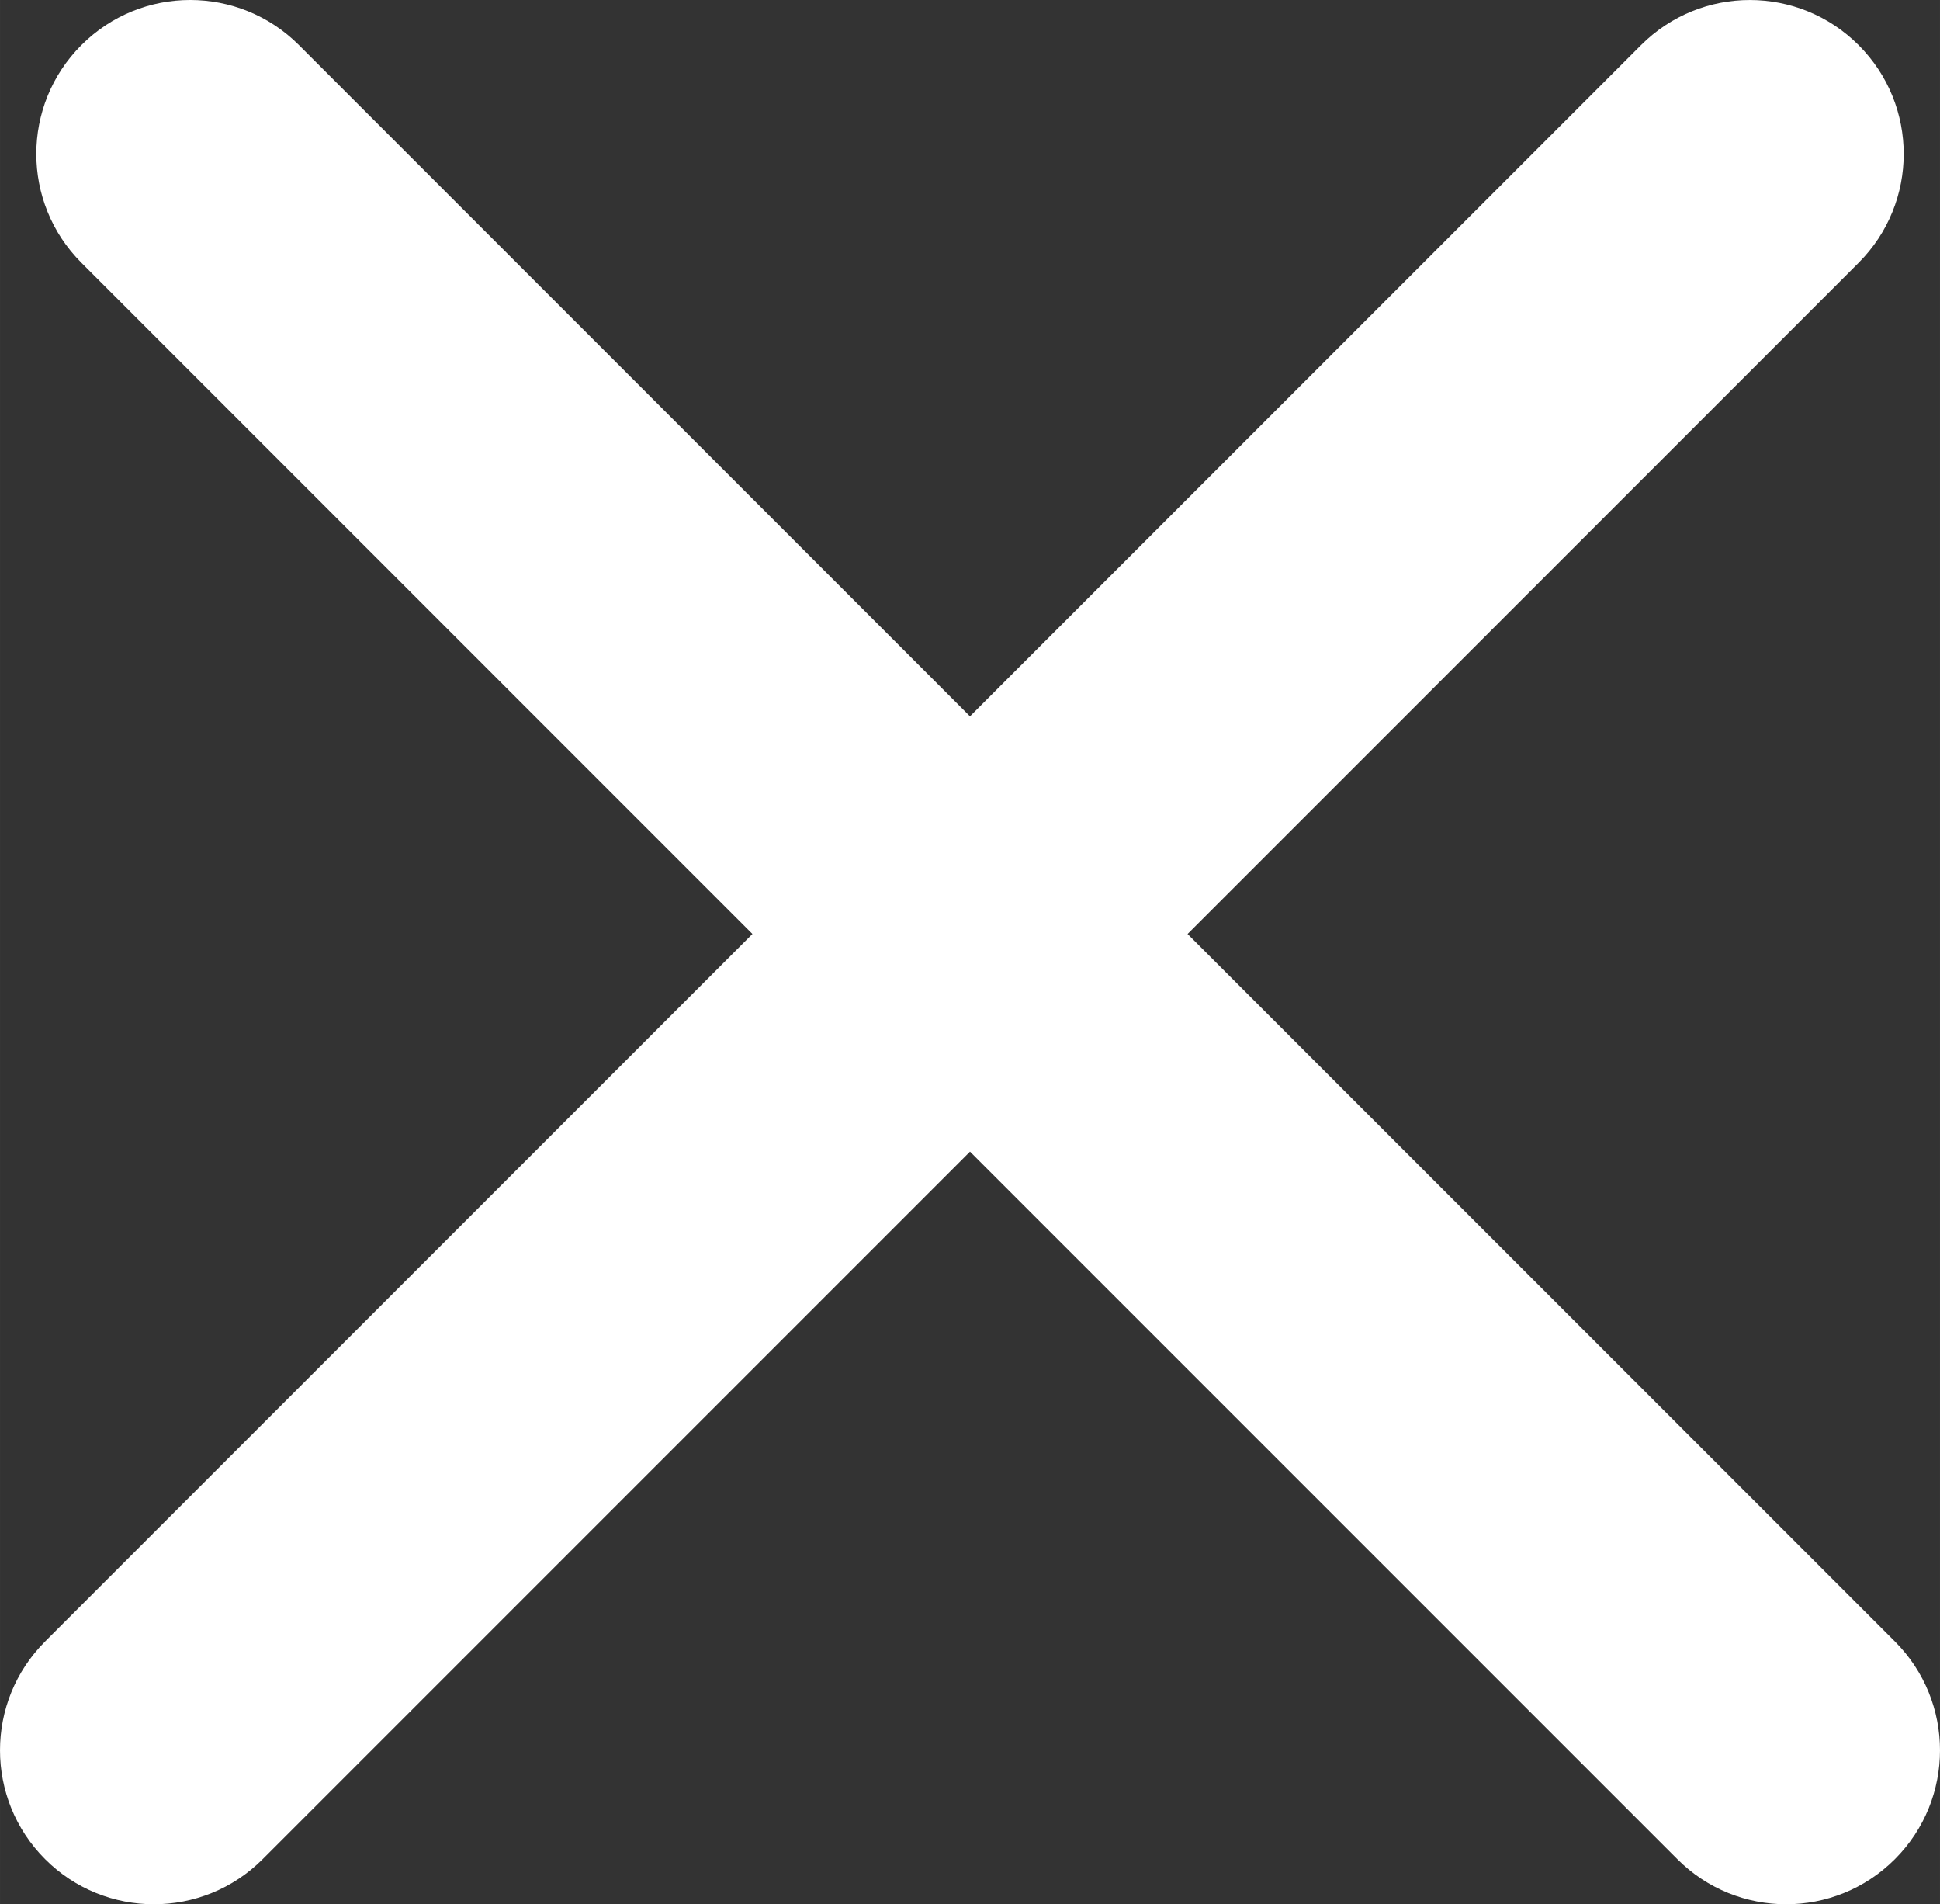 <?xml version="1.0" encoding="UTF-8" standalone="no"?>
<!-- Generator: Adobe Illustrator 16.0.0, SVG Export Plug-In . SVG Version: 6.00 Build 0)  -->

<svg
   xmlns:dc="http://purl.org/dc/elements/1.1/"
   xmlns:cc="http://creativecommons.org/ns#"
   xmlns:rdf="http://www.w3.org/1999/02/22-rdf-syntax-ns#"
   xmlns:svg="http://www.w3.org/2000/svg"
   xmlns="http://www.w3.org/2000/svg"
   xmlns:sodipodi="http://sodipodi.sourceforge.net/DTD/sodipodi-0.dtd"
   xmlns:inkscape="http://www.inkscape.org/namespaces/inkscape"
   version="1.1"
   id="Capa_1"
   x="0px"
   y="0px"
   width="92.132"
   height="90.412"
   viewBox="0 0 92.131 90.412"
   xml:space="preserve"
   sodipodi:docname="multiply.svg"
   inkscape:version="0.92.4 (5da689c313, 2019-01-14)"><rect x="0" y="0" width="92.131" height="90.412" fill="#333333" stroke="none"/><defs
   id="defs41" /><sodipodi:namedview
   pagecolor="#ffffff"
   bordercolor="#666666"
   borderopacity="1"
   objecttolerance="10"
   gridtolerance="10"
   guidetolerance="10"
   inkscape:pageopacity="0"
   inkscape:pageshadow="2"
   inkscape:window-width="716"
   inkscape:window-height="480"
   id="namedview39"
   showgrid="false"
   fit-margin-top="0"
   fit-margin-left="0"
   fit-margin-right="0"
   fit-margin-bottom="0"
   inkscape:zoom="2.561542"
   inkscape:cx="46.066002"
   inkscape:cy="45.205998"
   inkscape:window-x="0"
   inkscape:window-y="0"
   inkscape:window-maximized="0"
   inkscape:current-layer="Capa_1" />
<g
   id="g6"
   style="fill:#ffffff;fill-opacity:1"
   transform="translate(6.5651262e-8,-0.86)">
	<g
   id="g4"
   style="fill:#ffffff;fill-opacity:1">
		<path
   d="m 2.141,89.13 c 1.425,1.429 3.299,2.142 5.167,2.142 1.869,0 3.742,-0.713 5.167,-2.142 L 46.066,55.538 79.657,89.13 c 1.426,1.429 3.299,2.142 5.167,2.142 1.867,0 3.74,-0.713 5.167,-2.142 2.854,-2.854 2.854,-7.48 0,-10.334 L 56.398,45.205 88.267,13.336 c 2.855,-2.853 2.855,-7.481 0,-10.334 -2.853,-2.855 -7.479,-2.855 -10.334,0 L 46.065,34.87 14.198,3.001 C 11.344,0.146 6.717,0.146 3.865,3.001 1.01,5.854 1.01,10.482 3.865,13.335 L 35.733,45.204 2.143,78.795 c -2.857,2.853 -2.857,7.479 -0.002,10.335 z"
   id="path2"
   style="fill:#ffffff;fill-opacity:1"
   inkscape:connector-curvature="0" />
	</g>
</g>
<g
   id="g8"
   transform="translate(6.5651262e-8,-0.86)">
</g>
<g
   id="g10"
   transform="translate(6.5651262e-8,-0.86)">
</g>
<g
   id="g12"
   transform="translate(6.5651262e-8,-0.86)">
</g>
<g
   id="g14"
   transform="translate(6.5651262e-8,-0.86)">
</g>
<g
   id="g16"
   transform="translate(6.5651262e-8,-0.86)">
</g>
<g
   id="g18"
   transform="translate(6.5651262e-8,-0.86)">
</g>
<g
   id="g20"
   transform="translate(6.5651262e-8,-0.86)">
</g>
<g
   id="g22"
   transform="translate(6.5651262e-8,-0.86)">
</g>
<g
   id="g24"
   transform="translate(6.5651262e-8,-0.86)">
</g>
<g
   id="g26"
   transform="translate(6.5651262e-8,-0.86)">
</g>
<g
   id="g28"
   transform="translate(6.5651262e-8,-0.86)">
</g>
<g
   id="g30"
   transform="translate(6.5651262e-8,-0.86)">
</g>
<g
   id="g32"
   transform="translate(6.5651262e-8,-0.86)">
</g>
<g
   id="g34"
   transform="translate(6.5651262e-8,-0.86)">
</g>
<g
   id="g36"
   transform="translate(6.5651262e-8,-0.86)">
</g>
</svg>